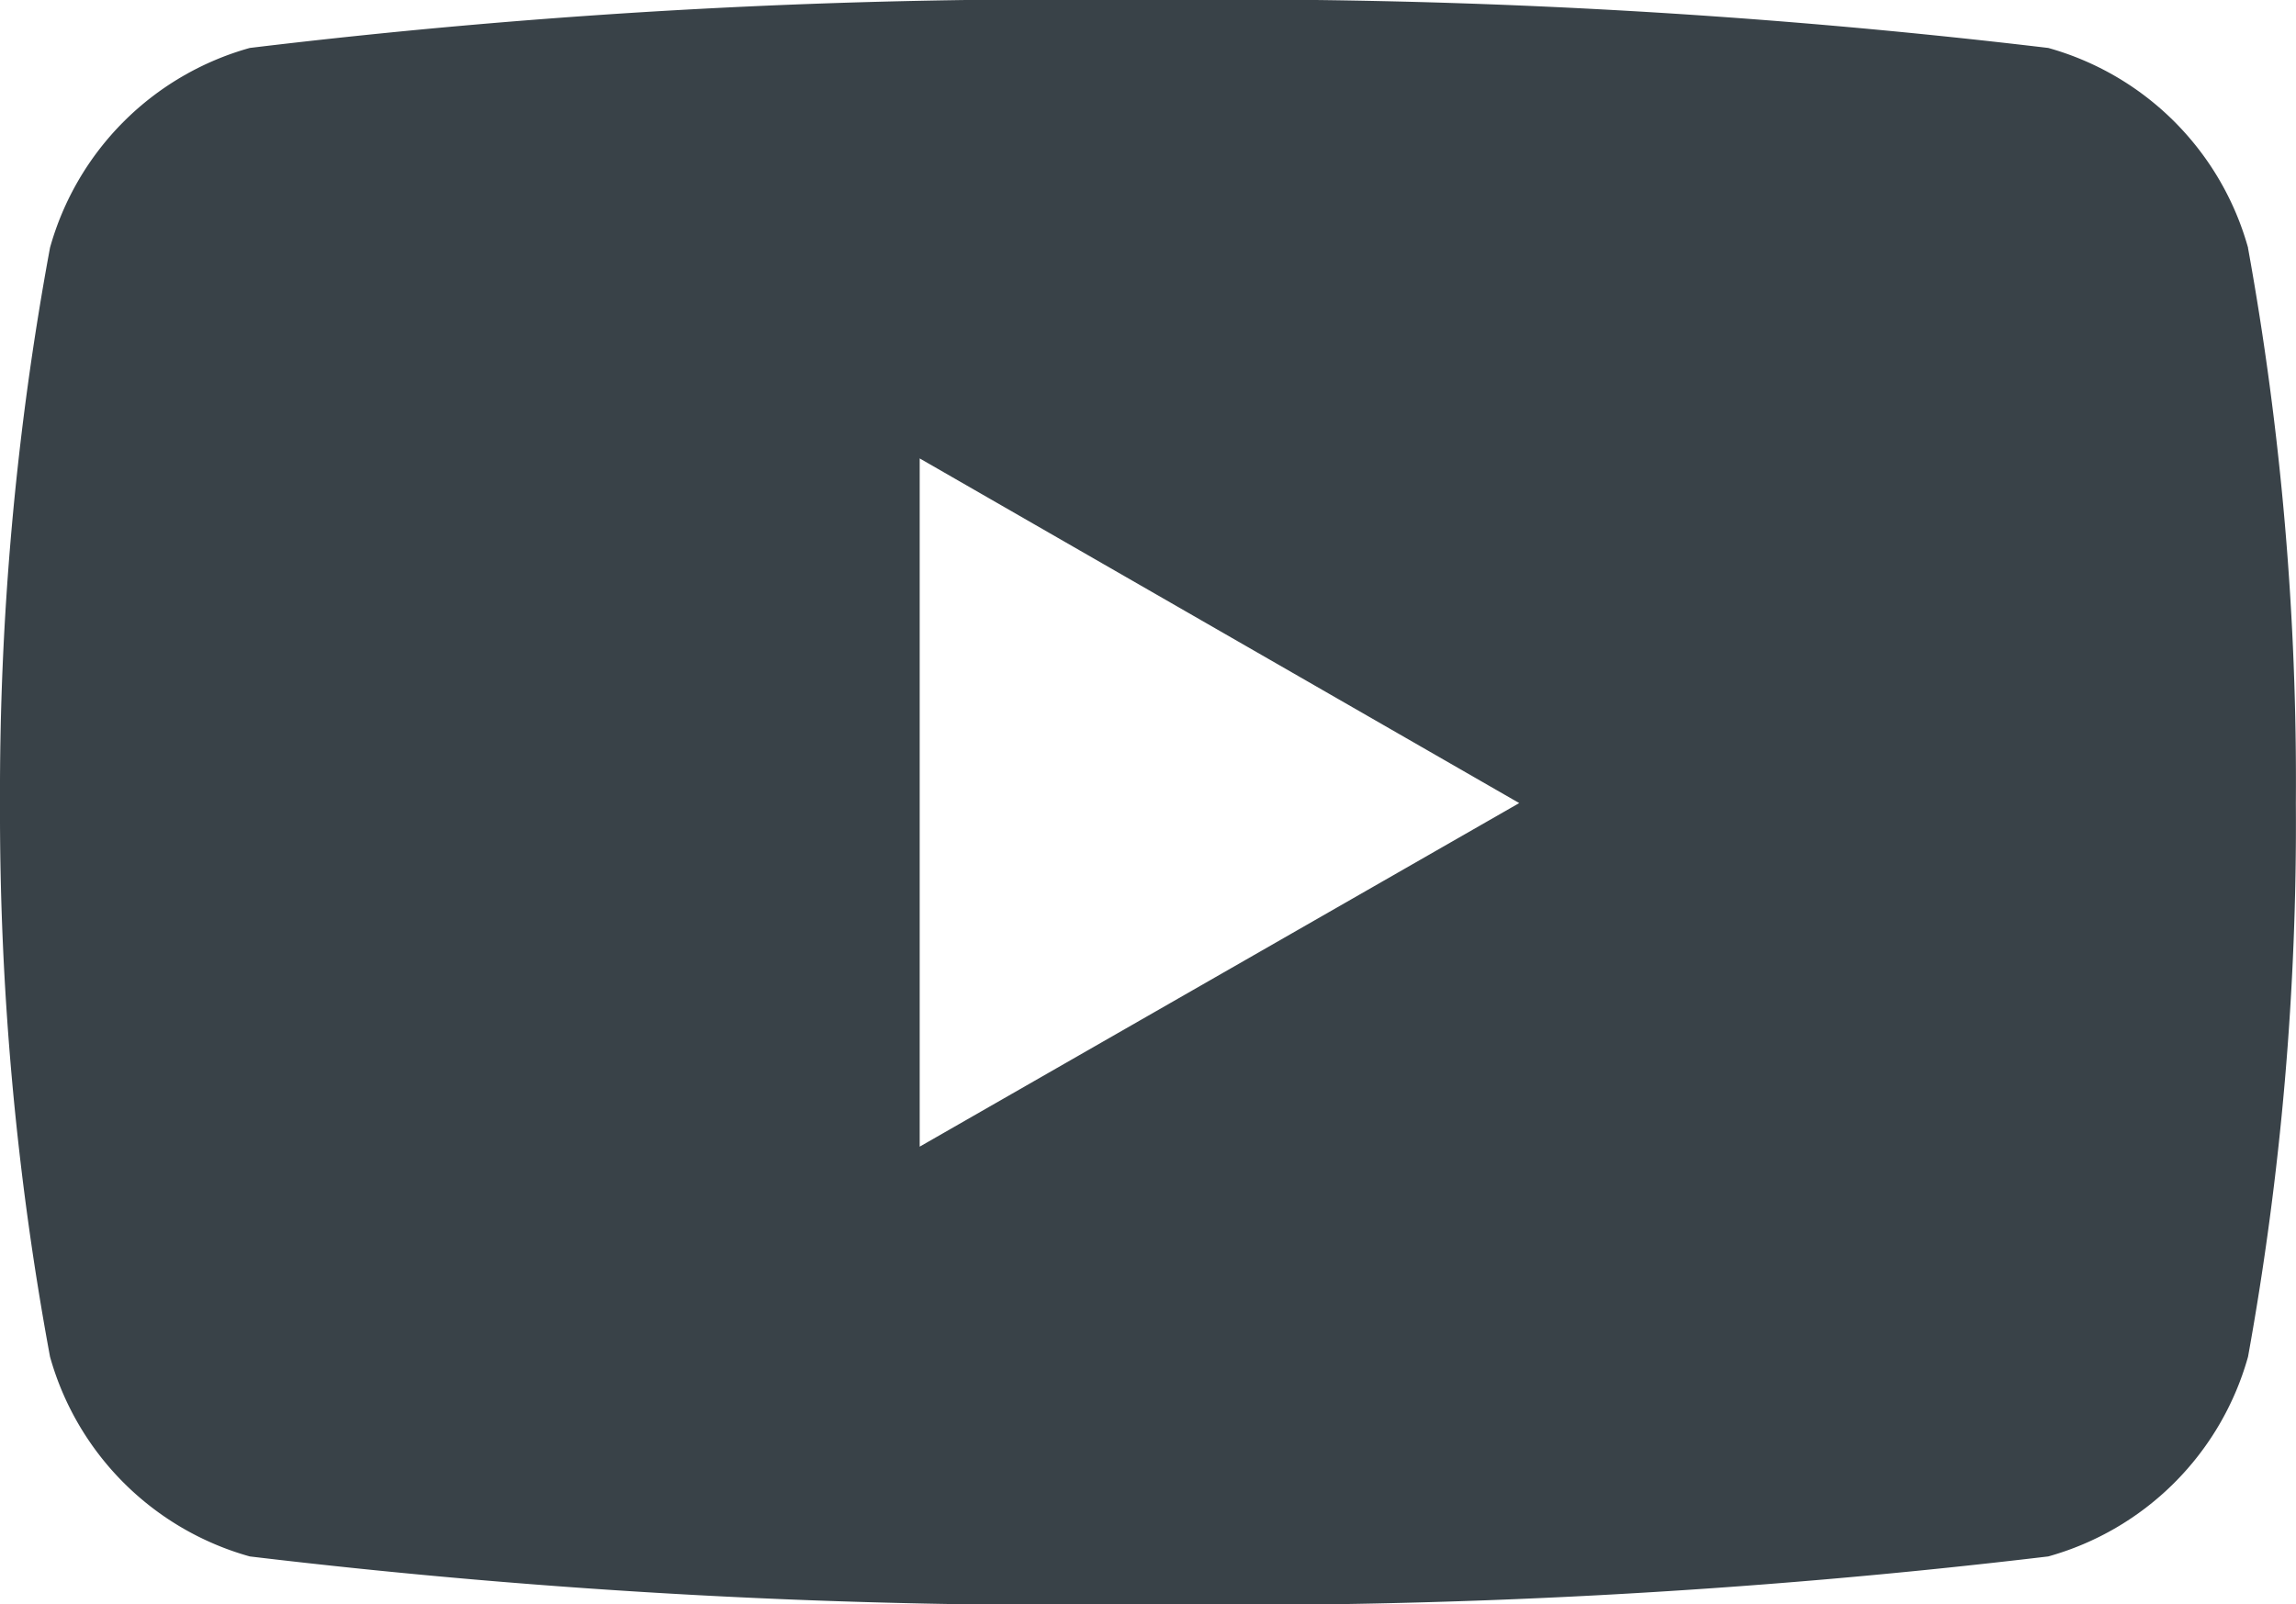 <svg xmlns="http://www.w3.org/2000/svg" width="16.709" height="11.677" viewBox="0 0 16.709 11.677">
  <path id="Icon_simple-youtube" data-name="Icon simple-youtube" d="M16.367,7.227a2.094,2.094,0,0,0-1.454-1.454,50.178,50.178,0,0,0-6.544-.349,49.058,49.058,0,0,0-6.544.349A2.094,2.094,0,0,0,.371,7.227,21.761,21.761,0,0,0,.007,11.27,21.761,21.761,0,0,0,.371,15.3a2.094,2.094,0,0,0,1.454,1.454,50.068,50.068,0,0,0,6.544.35,50.187,50.187,0,0,0,6.544-.35A2.094,2.094,0,0,0,16.367,15.3a21.761,21.761,0,0,0,.348-4.027,21.761,21.761,0,0,0-.348-4.043ZM6.7,13.771V8.761l4.363,2.509Z" transform="translate(-0.007 -5.424)" fill="#394248"/>
</svg>
